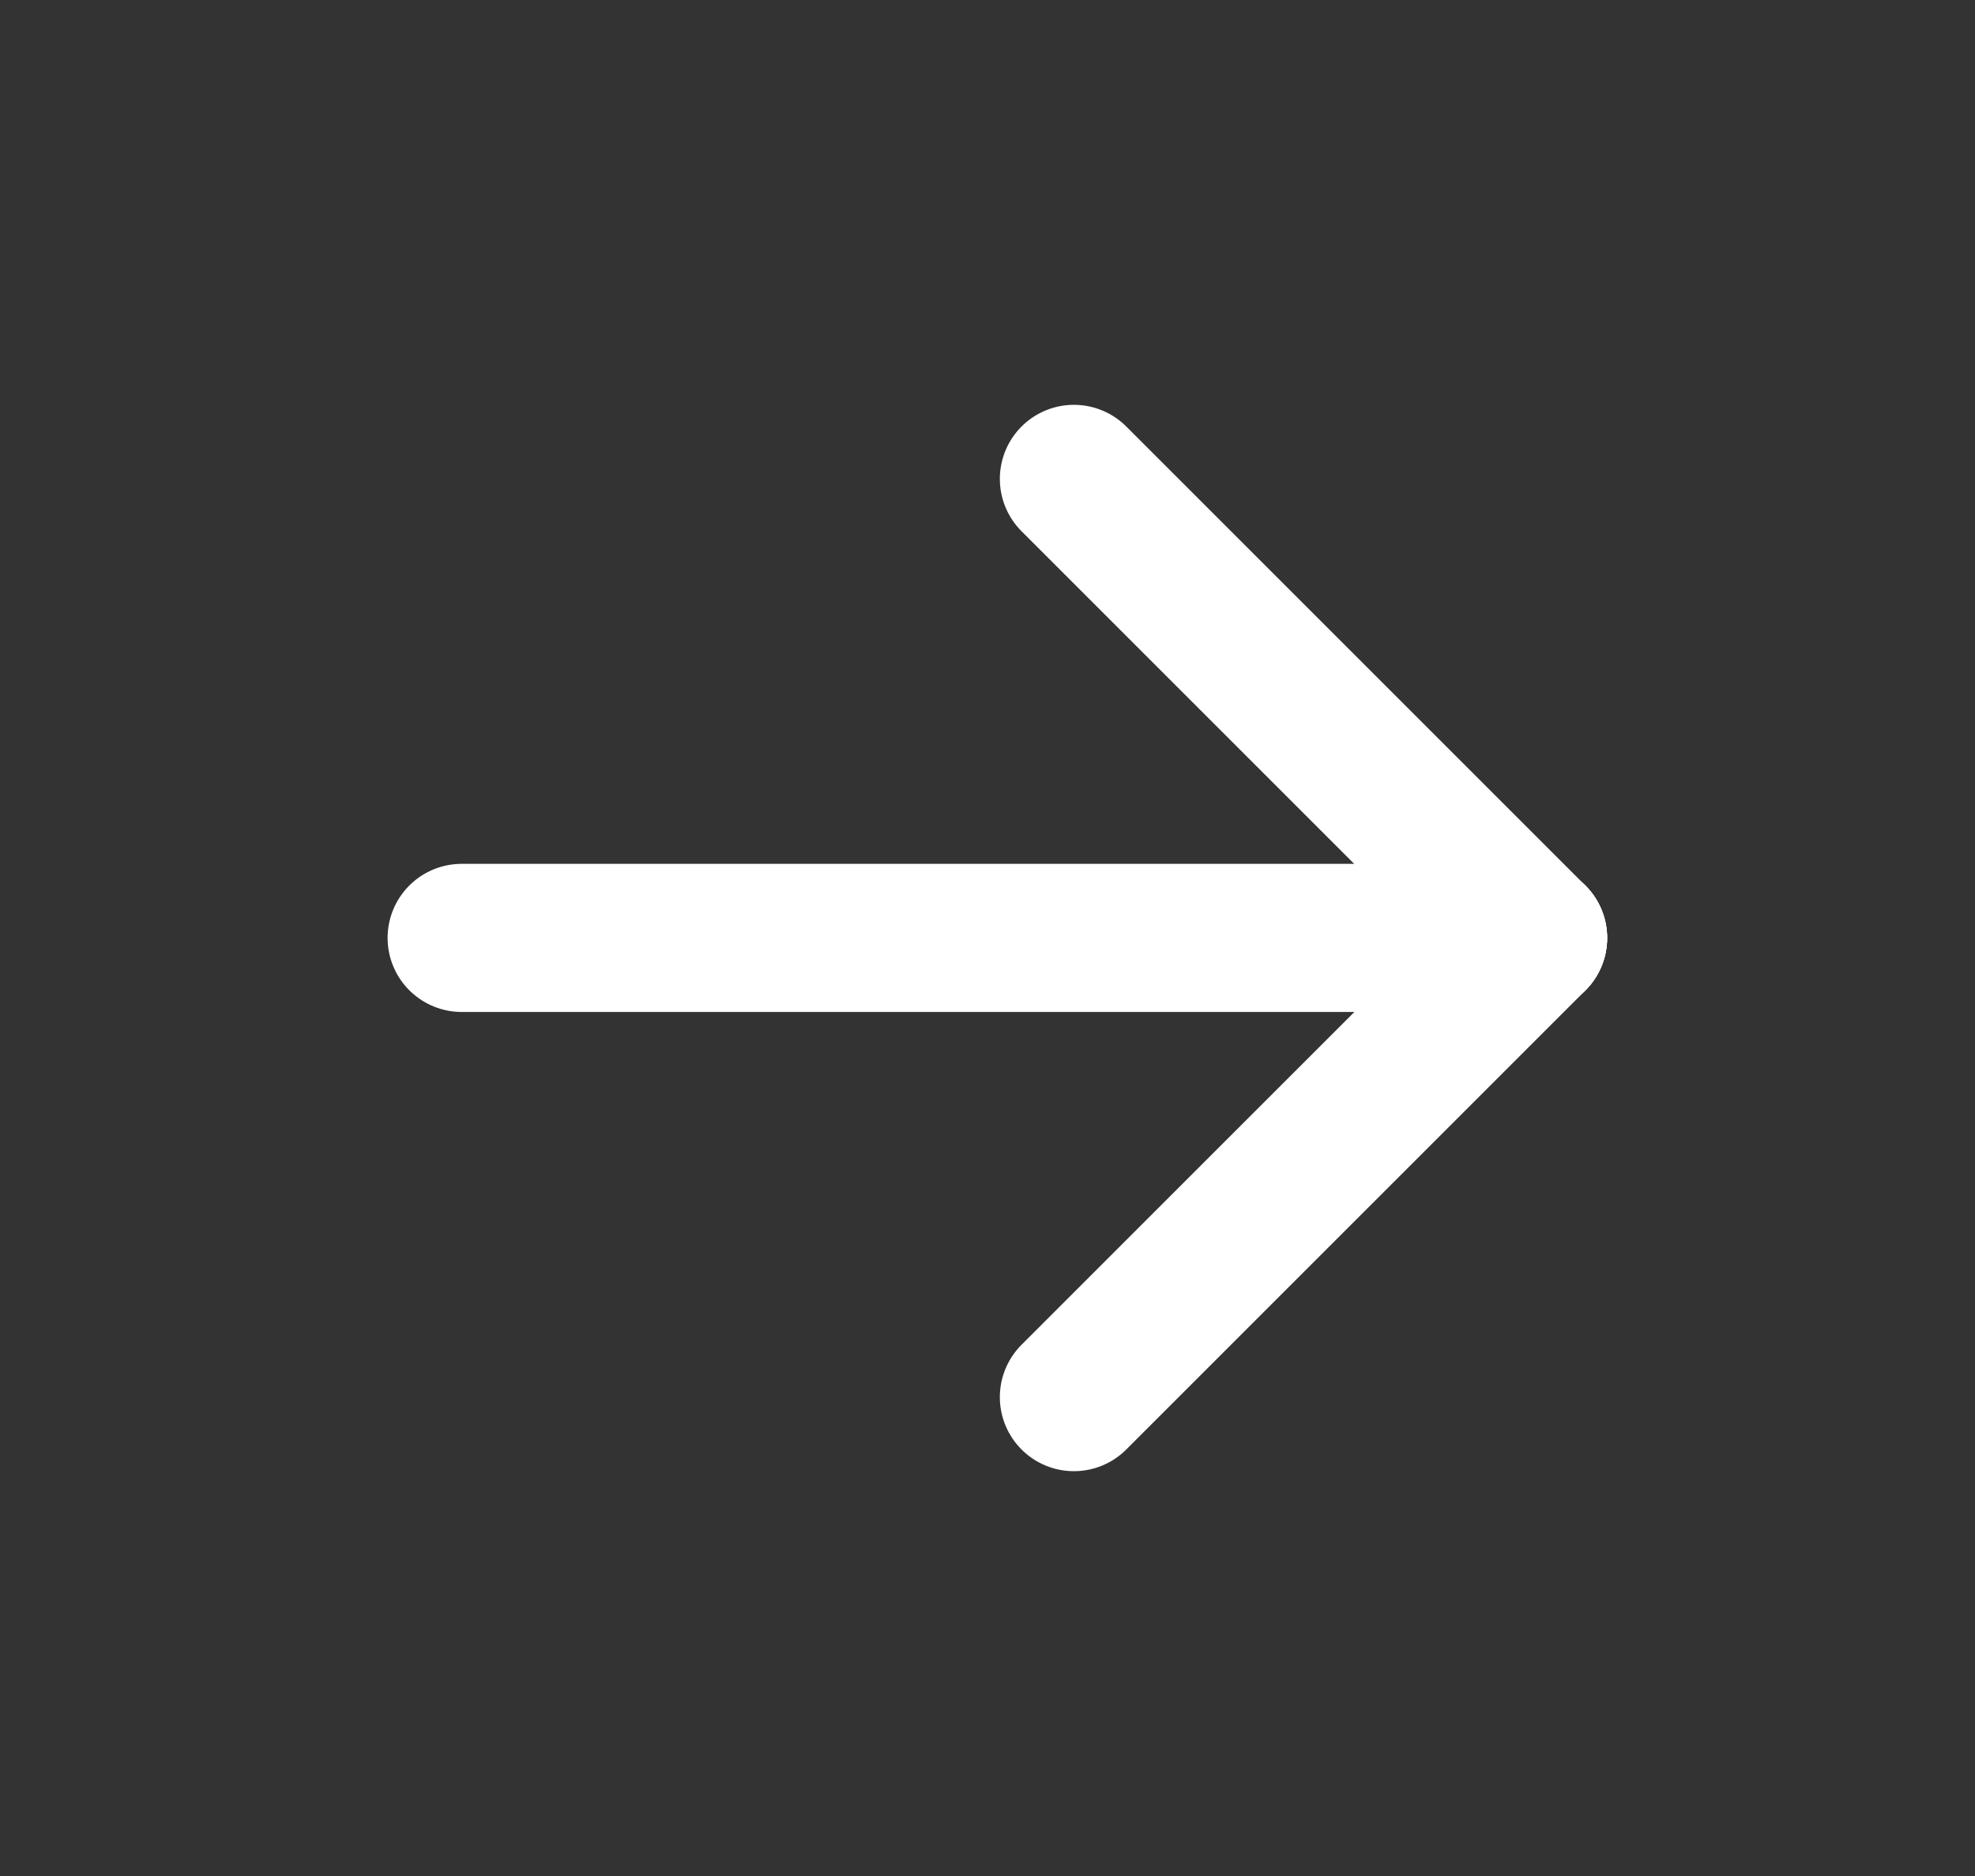 <svg width="20" height="19" viewBox="0 0 20 19" fill="none" xmlns="http://www.w3.org/2000/svg">
<rect x="0" y="0" width="20" height="19" fill="#333333" stroke="none"/>
<path d="M4.675 9.499H15.525" stroke="white" stroke-width="1.5" stroke-linecap="round" stroke-linejoin="round"/>
<path d="M10.875 14.15L15.525 9.5" stroke="white" stroke-width="1.5" stroke-linecap="round" stroke-linejoin="round"/>
<path d="M10.875 4.85L15.525 9.5" stroke="white" stroke-width="1.5" stroke-linecap="round" stroke-linejoin="round"/>
</svg>
